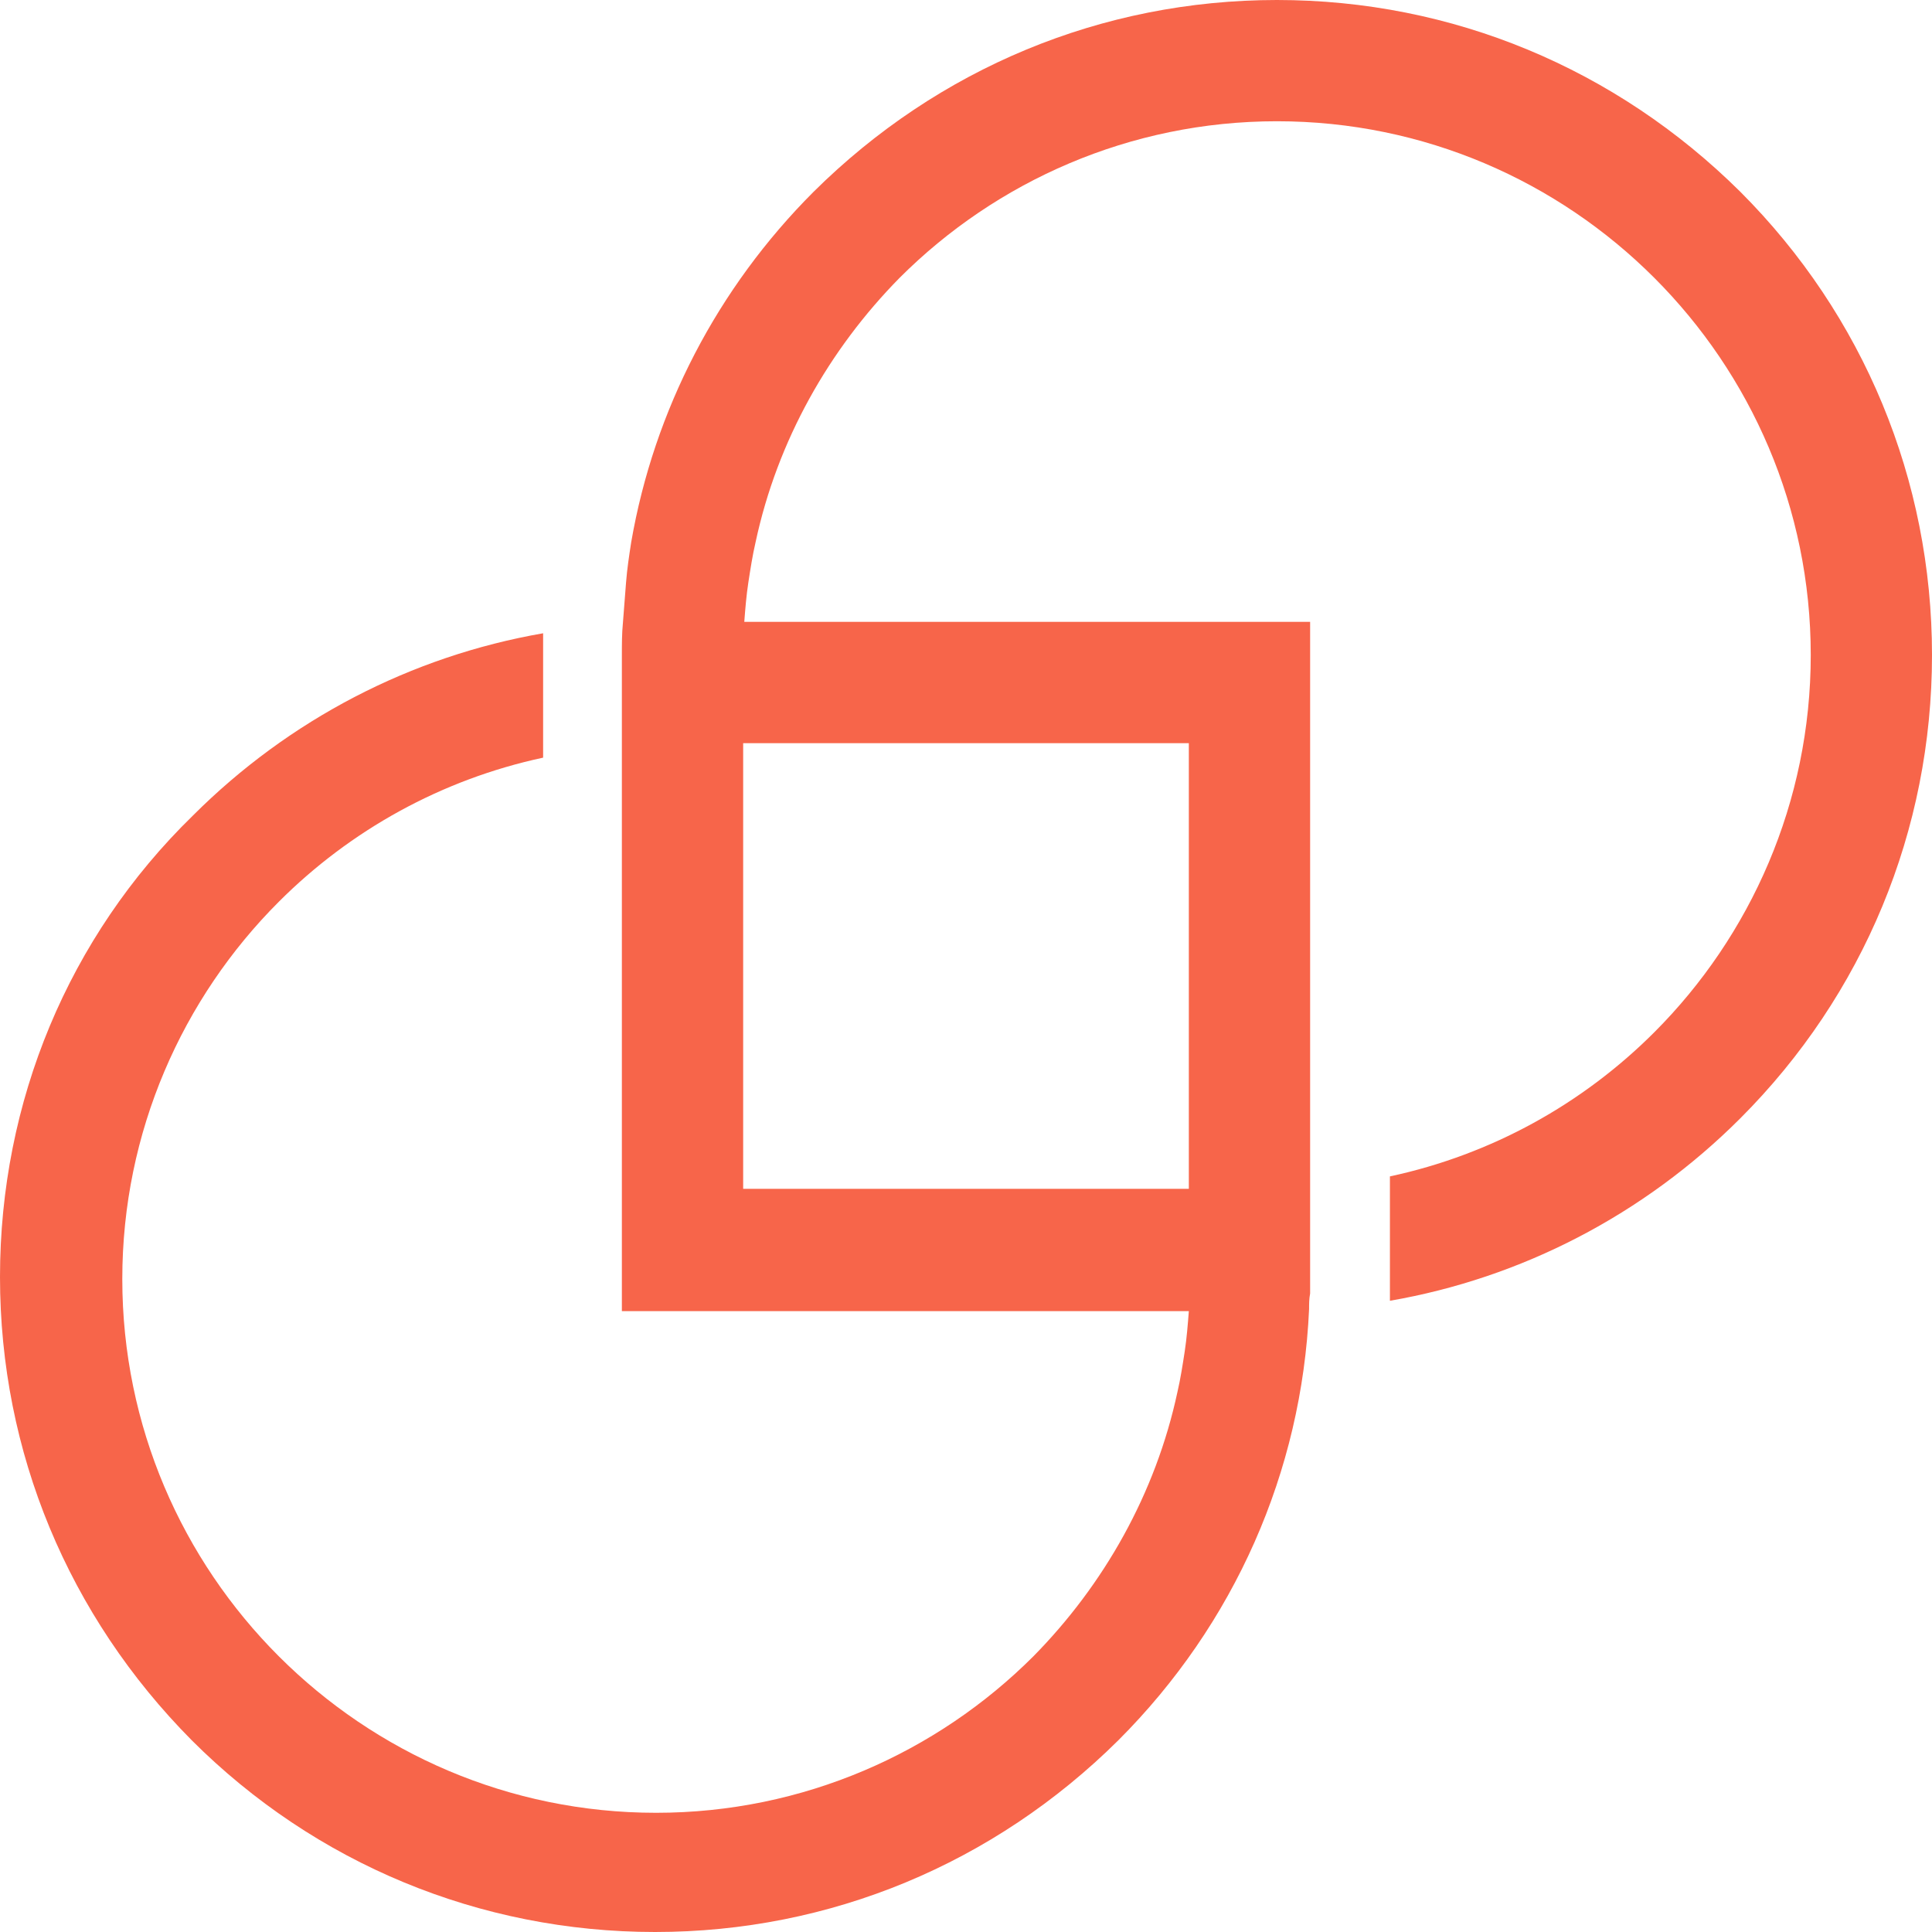 <svg width="50" height="50" viewBox="0 0 50 50" fill="none" xmlns="http://www.w3.org/2000/svg">
<path fill-rule="evenodd" clip-rule="evenodd" d="M45.038 4.962C41.819 1.77 37.581 0 33.047 0C28.514 0 24.276 1.77 21.057 4.962C18.562 7.457 16.926 10.622 16.336 14.029C16.282 14.378 16.229 14.726 16.202 15.075L16.121 16.121C16.094 16.39 16.094 16.684 16.094 16.953V19.26V20.306V21.352V33.932H28.675H29.721H30.767L30.767 33.932C30.74 34.281 30.713 34.63 30.66 34.978C30.606 35.327 30.553 35.676 30.472 36.025C29.909 38.653 28.568 41.014 26.744 42.865C24.249 45.359 20.789 46.915 16.98 46.915C9.362 46.915 3.165 40.719 3.165 33.101C3.165 29.292 4.721 25.831 7.216 23.337C9.067 21.486 11.427 20.172 14.056 19.608V17.006V16.389C10.649 16.98 7.484 18.616 4.989 21.11C1.77 24.249 0 28.514 0 33.047C0 37.58 1.77 41.819 4.962 45.038C8.155 48.23 12.419 50 16.953 50C21.486 50 25.724 48.23 28.943 45.038C31.947 42.033 33.691 38.09 33.879 33.879C33.879 33.745 33.879 33.611 33.906 33.476V33.262V33.047V30.74V16.094H21.325H20.279H19.262C19.288 15.755 19.315 15.415 19.367 15.075C19.421 14.726 19.474 14.378 19.555 14.029C20.118 11.4 21.459 9.04 23.283 7.189C25.778 4.694 29.238 3.138 33.047 3.138C40.665 3.138 46.862 9.335 46.862 16.953C46.862 20.762 45.306 24.222 42.811 26.717C40.96 28.568 38.6 29.882 35.971 30.445V30.74V33.047V33.664C39.378 33.074 42.543 31.438 45.038 28.943C48.23 25.751 50 21.486 50 16.953C50 12.419 48.23 8.155 45.038 4.962ZM30.767 19.233V28.702V29.721V30.767H29.721H19.233V21.298V19.233H20.252H21.298H30.767Z" fill="#F7654A"/>
</svg>
